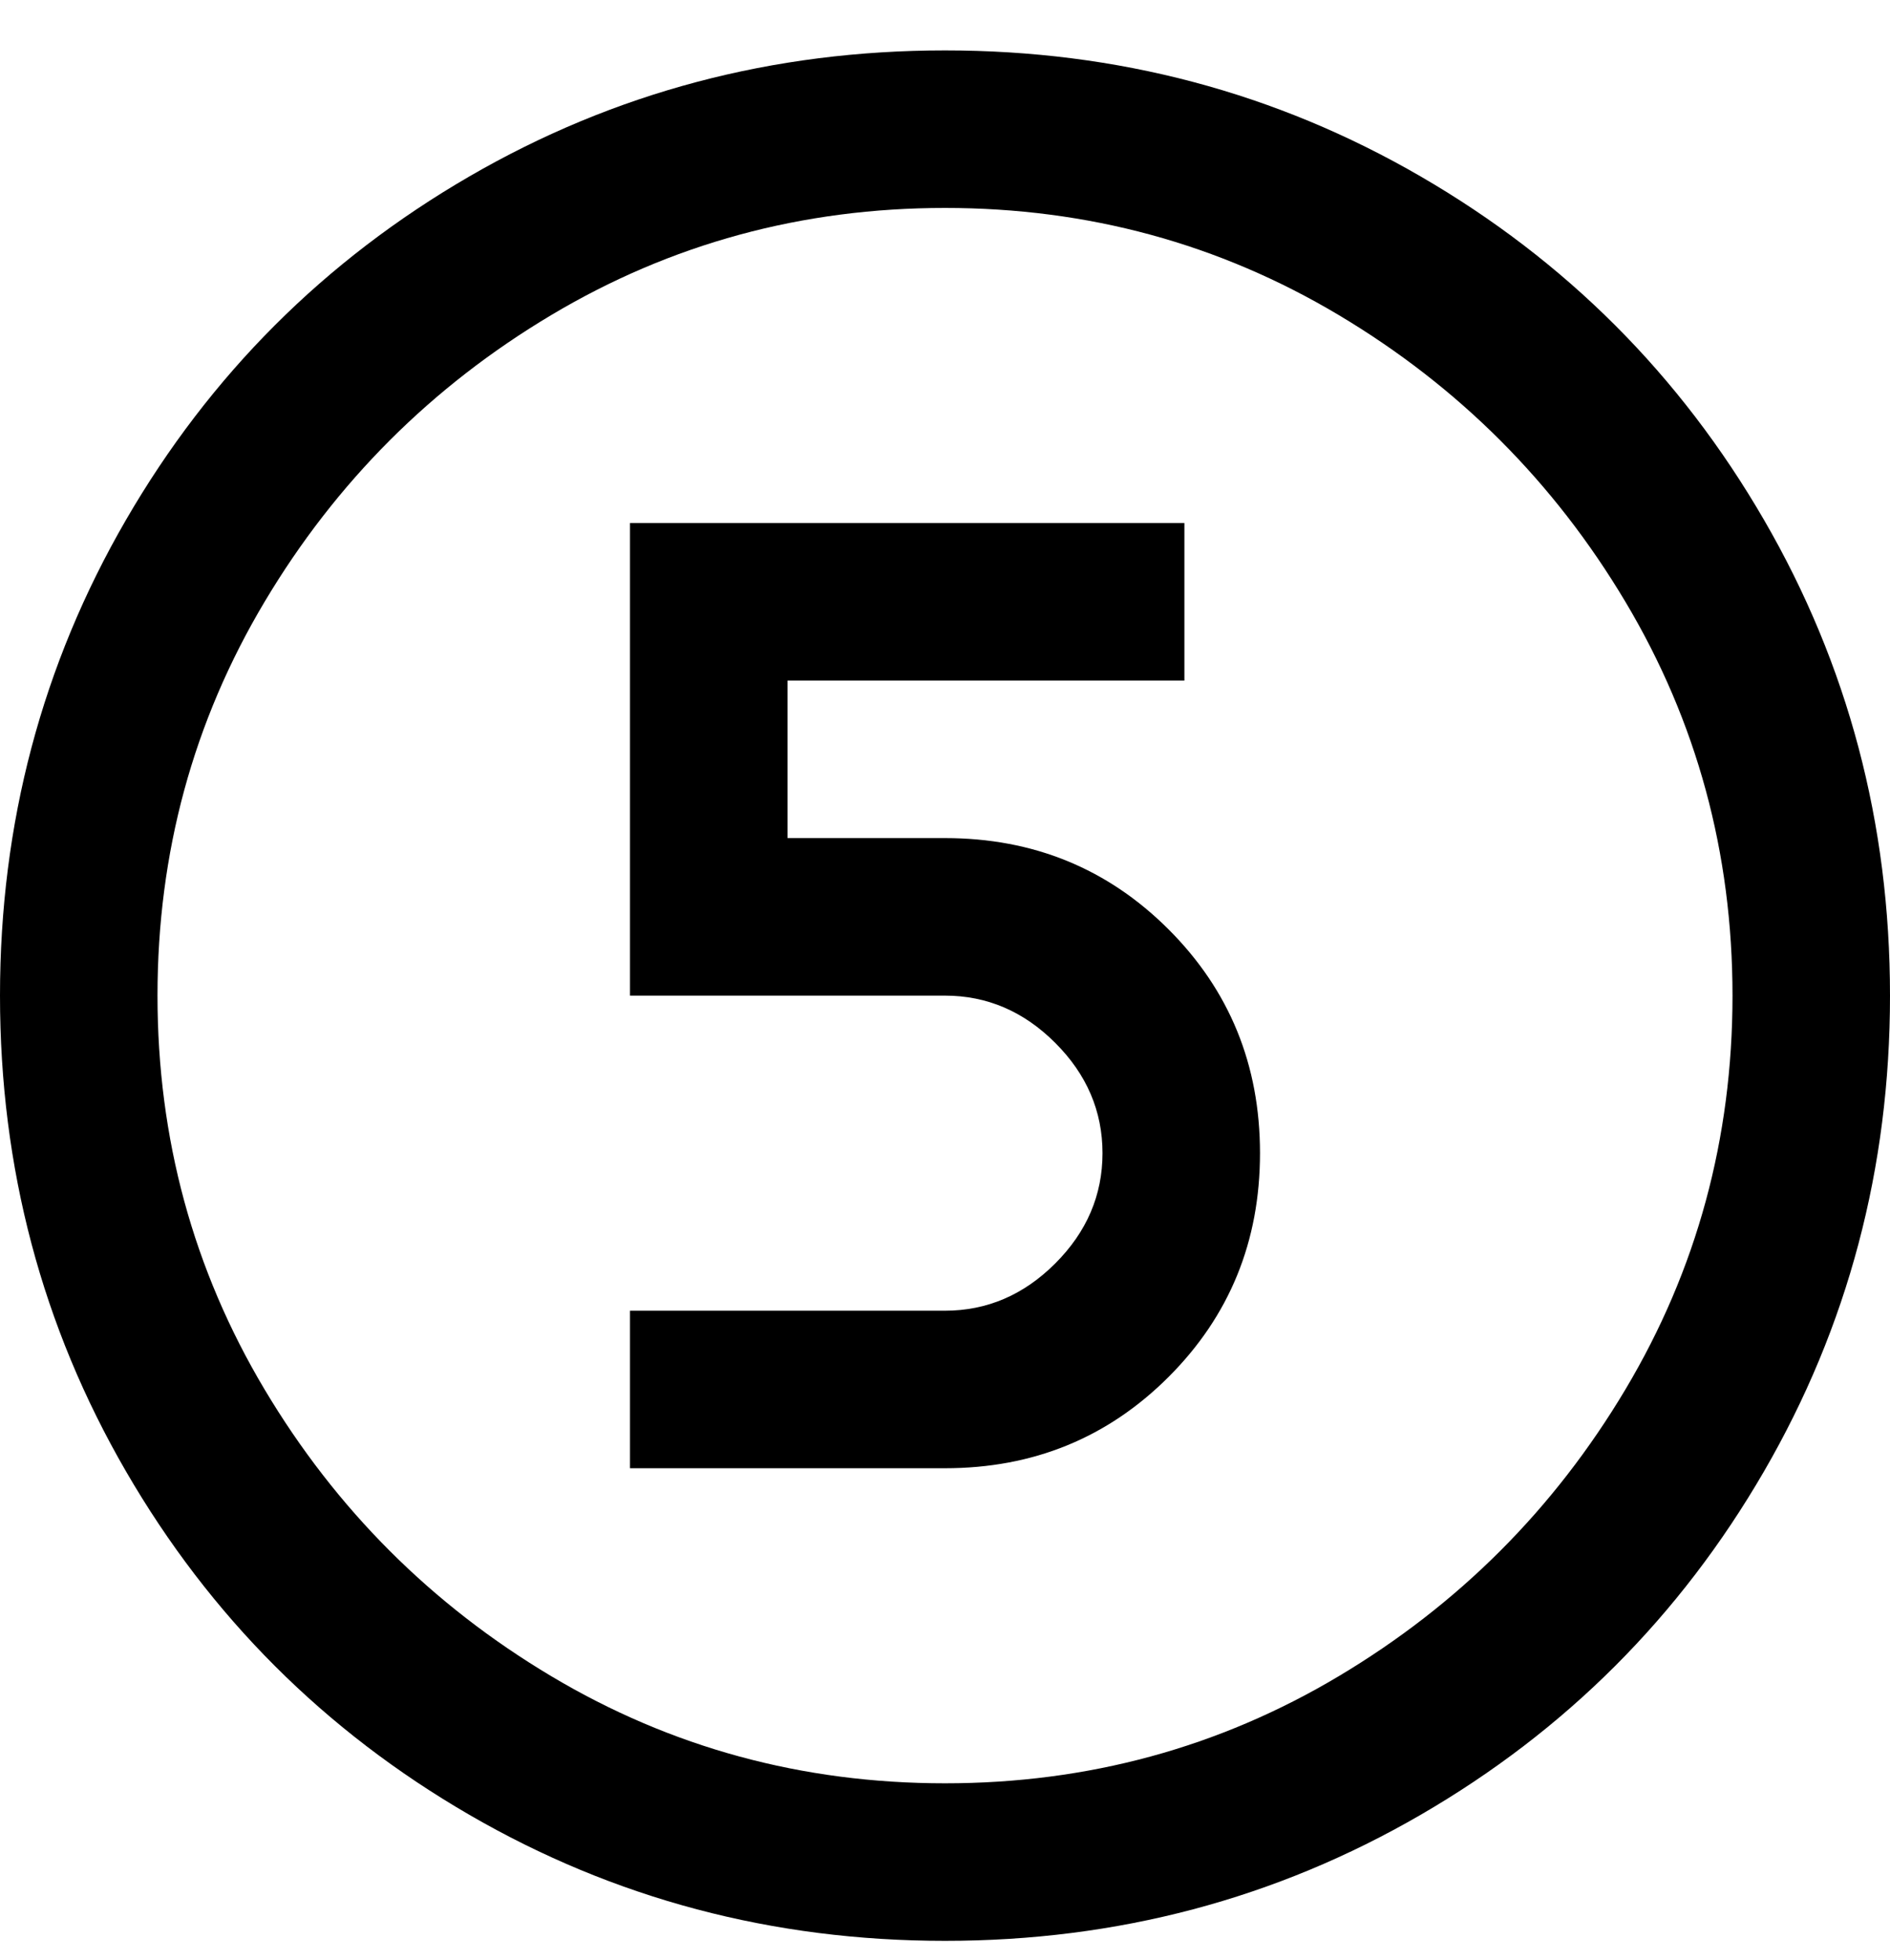 <svg viewBox="0 0 300 311" xmlns="http://www.w3.org/2000/svg"><path d="M150 233h-50v-25h50q10 0 17.5-7.5T175 183q0-10-7.5-17.5T150 158h-50V83h88v25h-63v25h25q21 0 35.5 14.5T200 183q0 21-14.5 35.5T150 233zm150-75q0-41-20-75.5T225.5 28Q191 8 150 8T74.5 28Q40 48 20 82.5T0 158q0 41 20 75.5T74.5 288q34.5 20 75.5 20t75.5-20q34.5-20 54.5-54.5t20-75.5zm-25 0q0 34-17 62.5T212.5 266Q184 283 150 283t-62.5-17Q59 249 42 220.5T25 158q0-34 17-62.5T87.5 50Q116 33 150 33t62.5 17Q241 67 258 95.5t17 62.5z"/></svg>